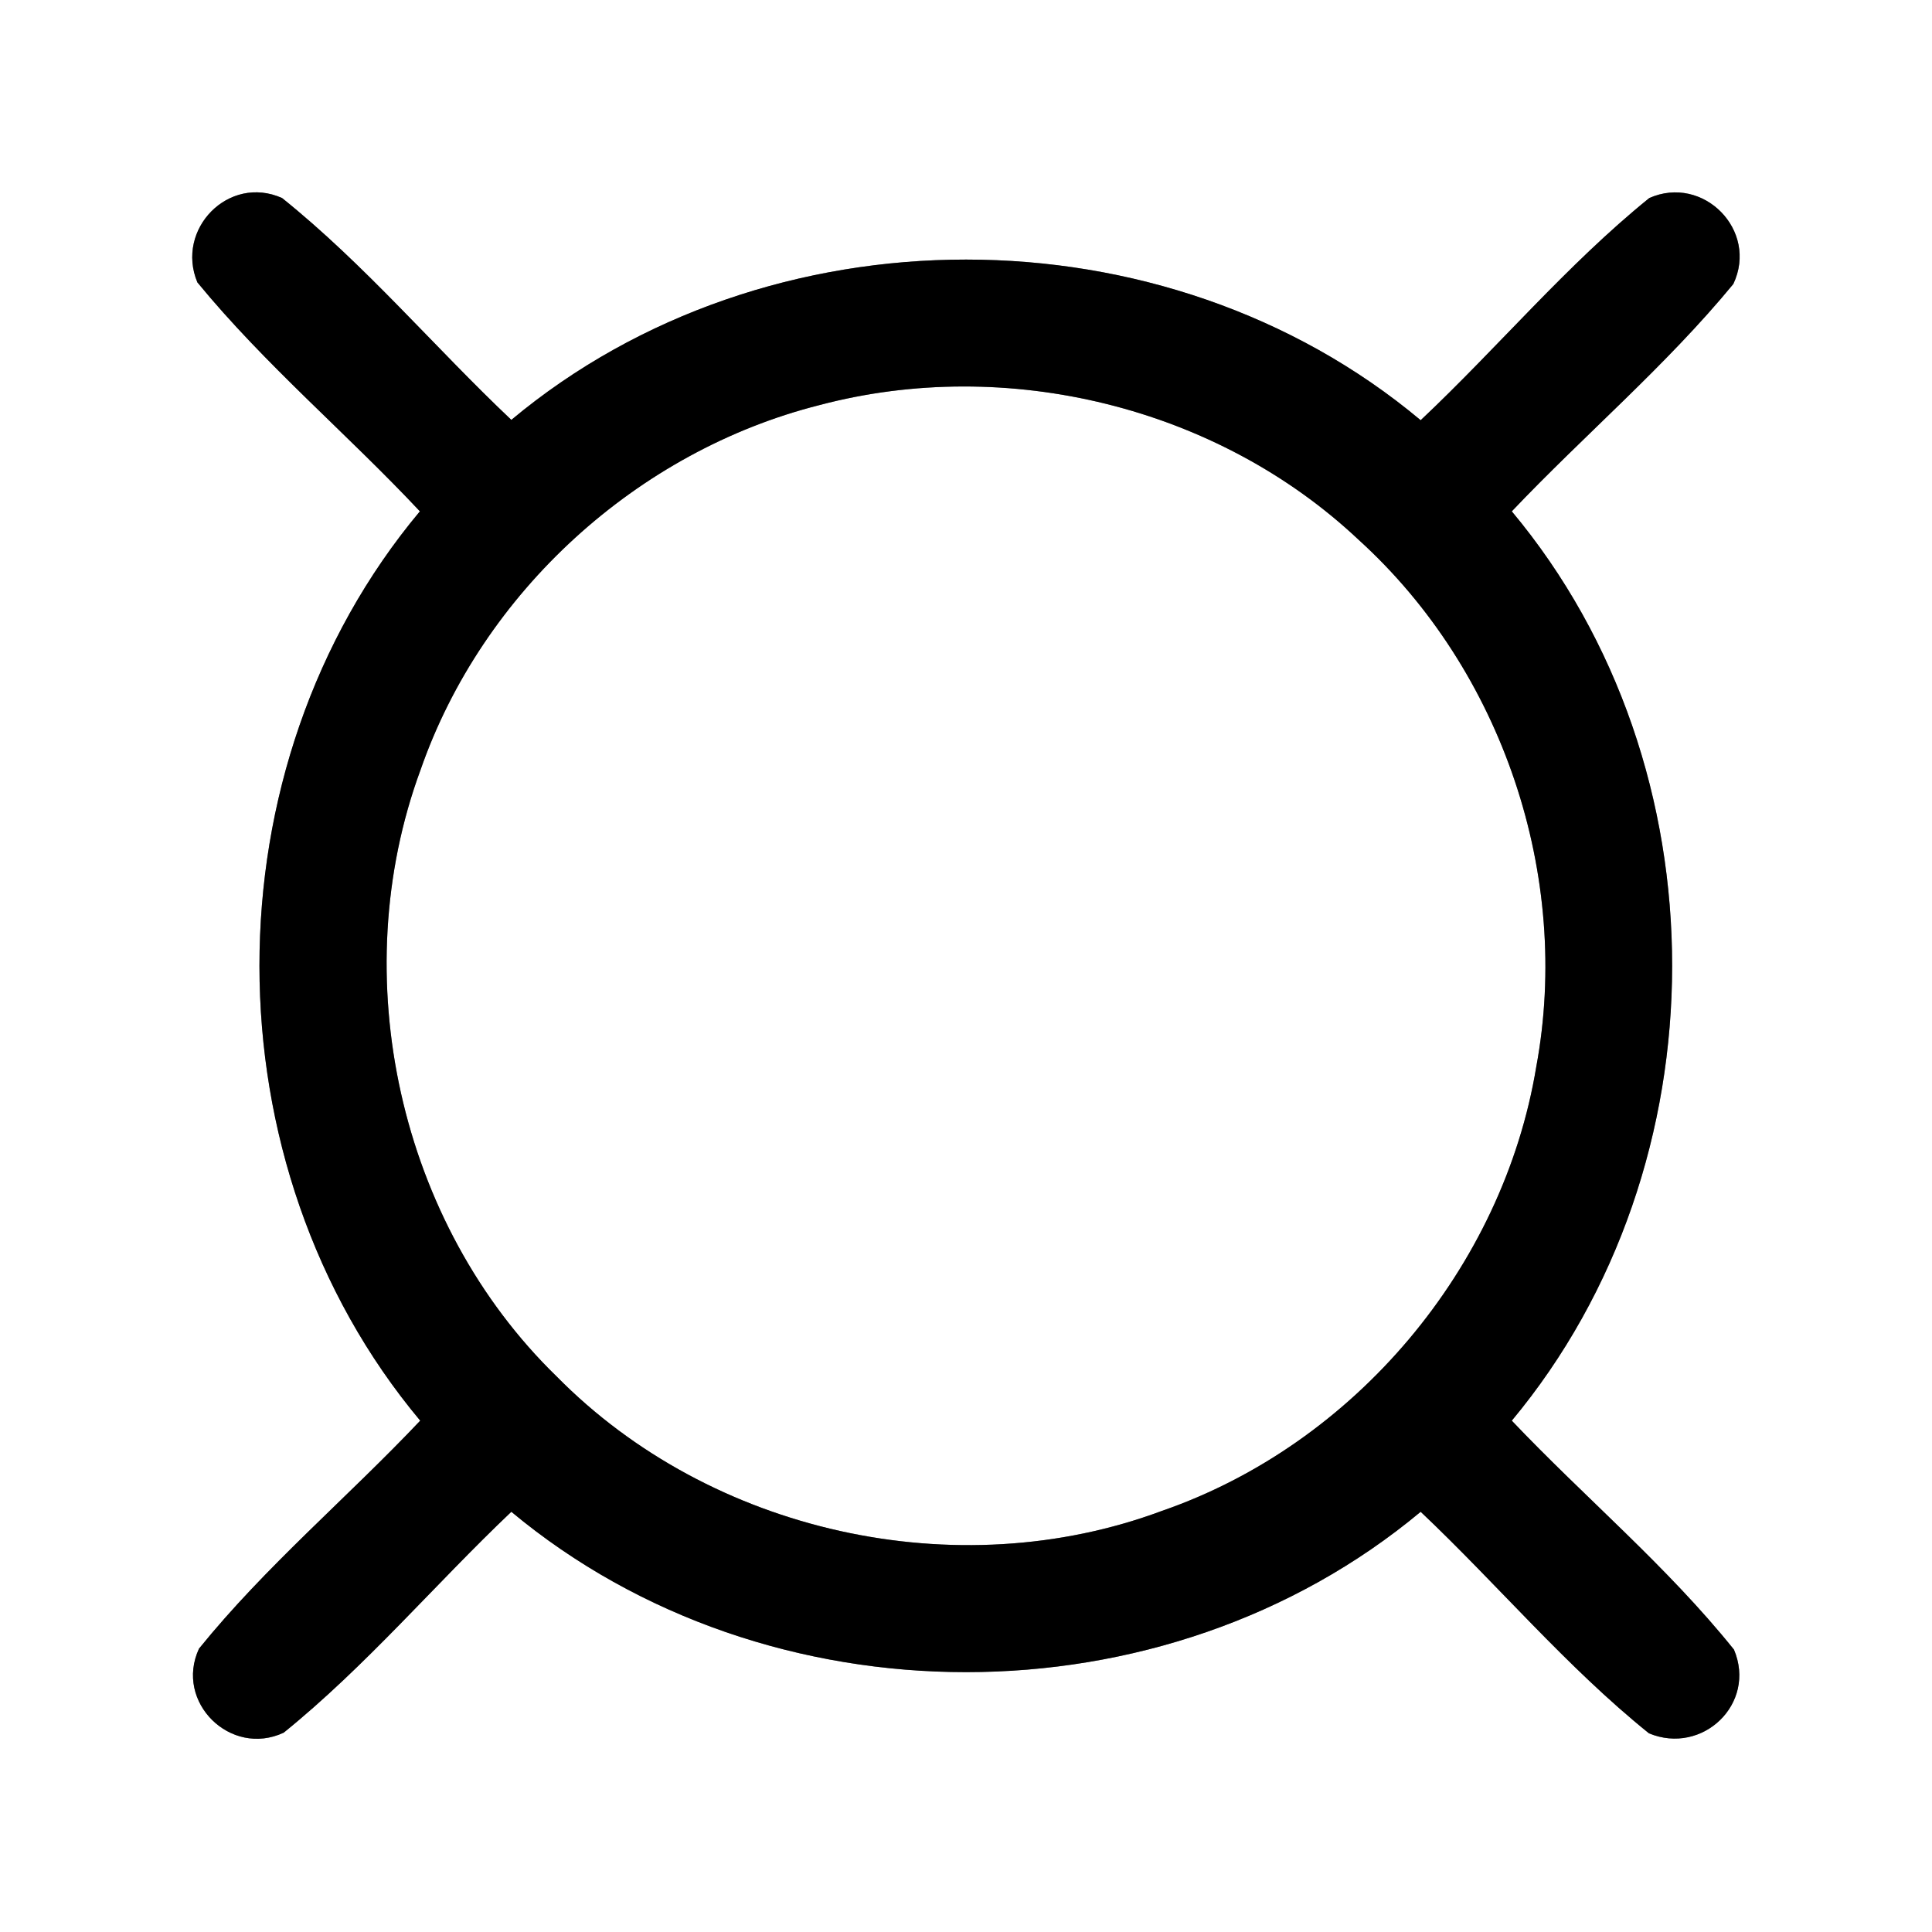 <?xml version="1.0" encoding="UTF-8" ?>
<!DOCTYPE svg PUBLIC "-//W3C//DTD SVG 1.1//EN" "http://www.w3.org/Graphics/SVG/1.1/DTD/svg11.dtd">
<svg width="60pt" height="60pt" viewBox="0 0 60 60" version="1.1" xmlns="http://www.w3.org/2000/svg">
<rect x="0" y="0" width="60" height="60" fill="#808080" stroke="none"/>
<g id="#ffffffff">
<path fill="#ffffff" opacity="1.00" d=" M 0.00 0.00 L 60.00 0.00 L 60.00 60.00 L 0.00 60.00 L 0.00 0.00 M 6.13 8.77 C 8.23 11.33 10.78 13.47 13.04 15.88 C 6.39 23.83 6.40 36.17 13.05 44.12 C 10.79 46.51 8.25 48.64 6.18 51.20 C 5.41 52.86 7.16 54.58 8.81 53.81 C 11.37 51.74 13.50 49.21 15.88 46.95 C 23.85 53.59 36.16 53.59 44.12 46.95 C 46.51 49.21 48.64 51.76 51.21 53.83 C 52.87 54.52 54.56 52.91 53.85 51.23 C 51.78 48.65 49.22 46.51 46.95 44.12 C 53.58 36.16 53.60 23.84 46.95 15.88 C 49.21 13.50 51.74 11.36 53.83 8.82 C 54.62 7.15 52.89 5.41 51.22 6.15 C 48.65 8.23 46.52 10.79 44.12 13.05 C 36.18 6.40 23.83 6.40 15.88 13.04 C 13.48 10.77 11.34 8.22 8.76 6.15 C 7.10 5.41 5.44 7.12 6.13 8.77 Z" />
<path fill="#ffffff" opacity="1.00" d=" M 25.45 12.58 C 31.27 11.04 37.81 12.63 42.20 16.77 C 46.66 20.82 48.81 27.20 47.71 33.13 C 46.68 39.37 42.07 44.85 36.09 46.92 C 29.71 49.30 22.07 47.60 17.29 42.75 C 12.39 37.99 10.70 30.31 13.06 23.91 C 14.98 18.39 19.79 14.01 25.45 12.58 Z" />
</g>
<g id="#000000ff">
<path fill="#000000" opacity="1.00" d=" M 6.13 8.77 C 5.44 7.12 7.10 5.41 8.76 6.15 C 11.34 8.22 13.48 10.77 15.88 13.04 C 23.83 6.40 36.18 6.40 44.12 13.05 C 46.52 10.79 48.65 8.23 51.22 6.15 C 52.89 5.41 54.62 7.15 53.83 8.82 C 51.74 11.36 49.21 13.50 46.95 15.88 C 53.60 23.84 53.58 36.16 46.95 44.12 C 49.22 46.51 51.78 48.65 53.85 51.23 C 54.56 52.91 52.87 54.52 51.21 53.83 C 48.64 51.76 46.51 49.21 44.12 46.95 C 36.16 53.59 23.85 53.59 15.88 46.95 C 13.50 49.21 11.37 51.74 8.81 53.81 C 7.16 54.58 5.41 52.86 6.18 51.20 C 8.25 48.64 10.79 46.51 13.05 44.12 C 6.40 36.17 6.39 23.83 13.04 15.88 C 10.78 13.47 8.23 11.33 6.13 8.77 M 25.45 12.58 C 19.79 14.01 14.98 18.39 13.06 23.91 C 10.70 30.31 12.39 37.99 17.29 42.75 C 22.07 47.60 29.71 49.30 36.09 46.92 C 42.07 44.85 46.68 39.37 47.71 33.13 C 48.81 27.20 46.66 20.82 42.20 16.77 C 37.81 12.63 31.27 11.04 25.45 12.58 Z" />
</g>
</svg>
